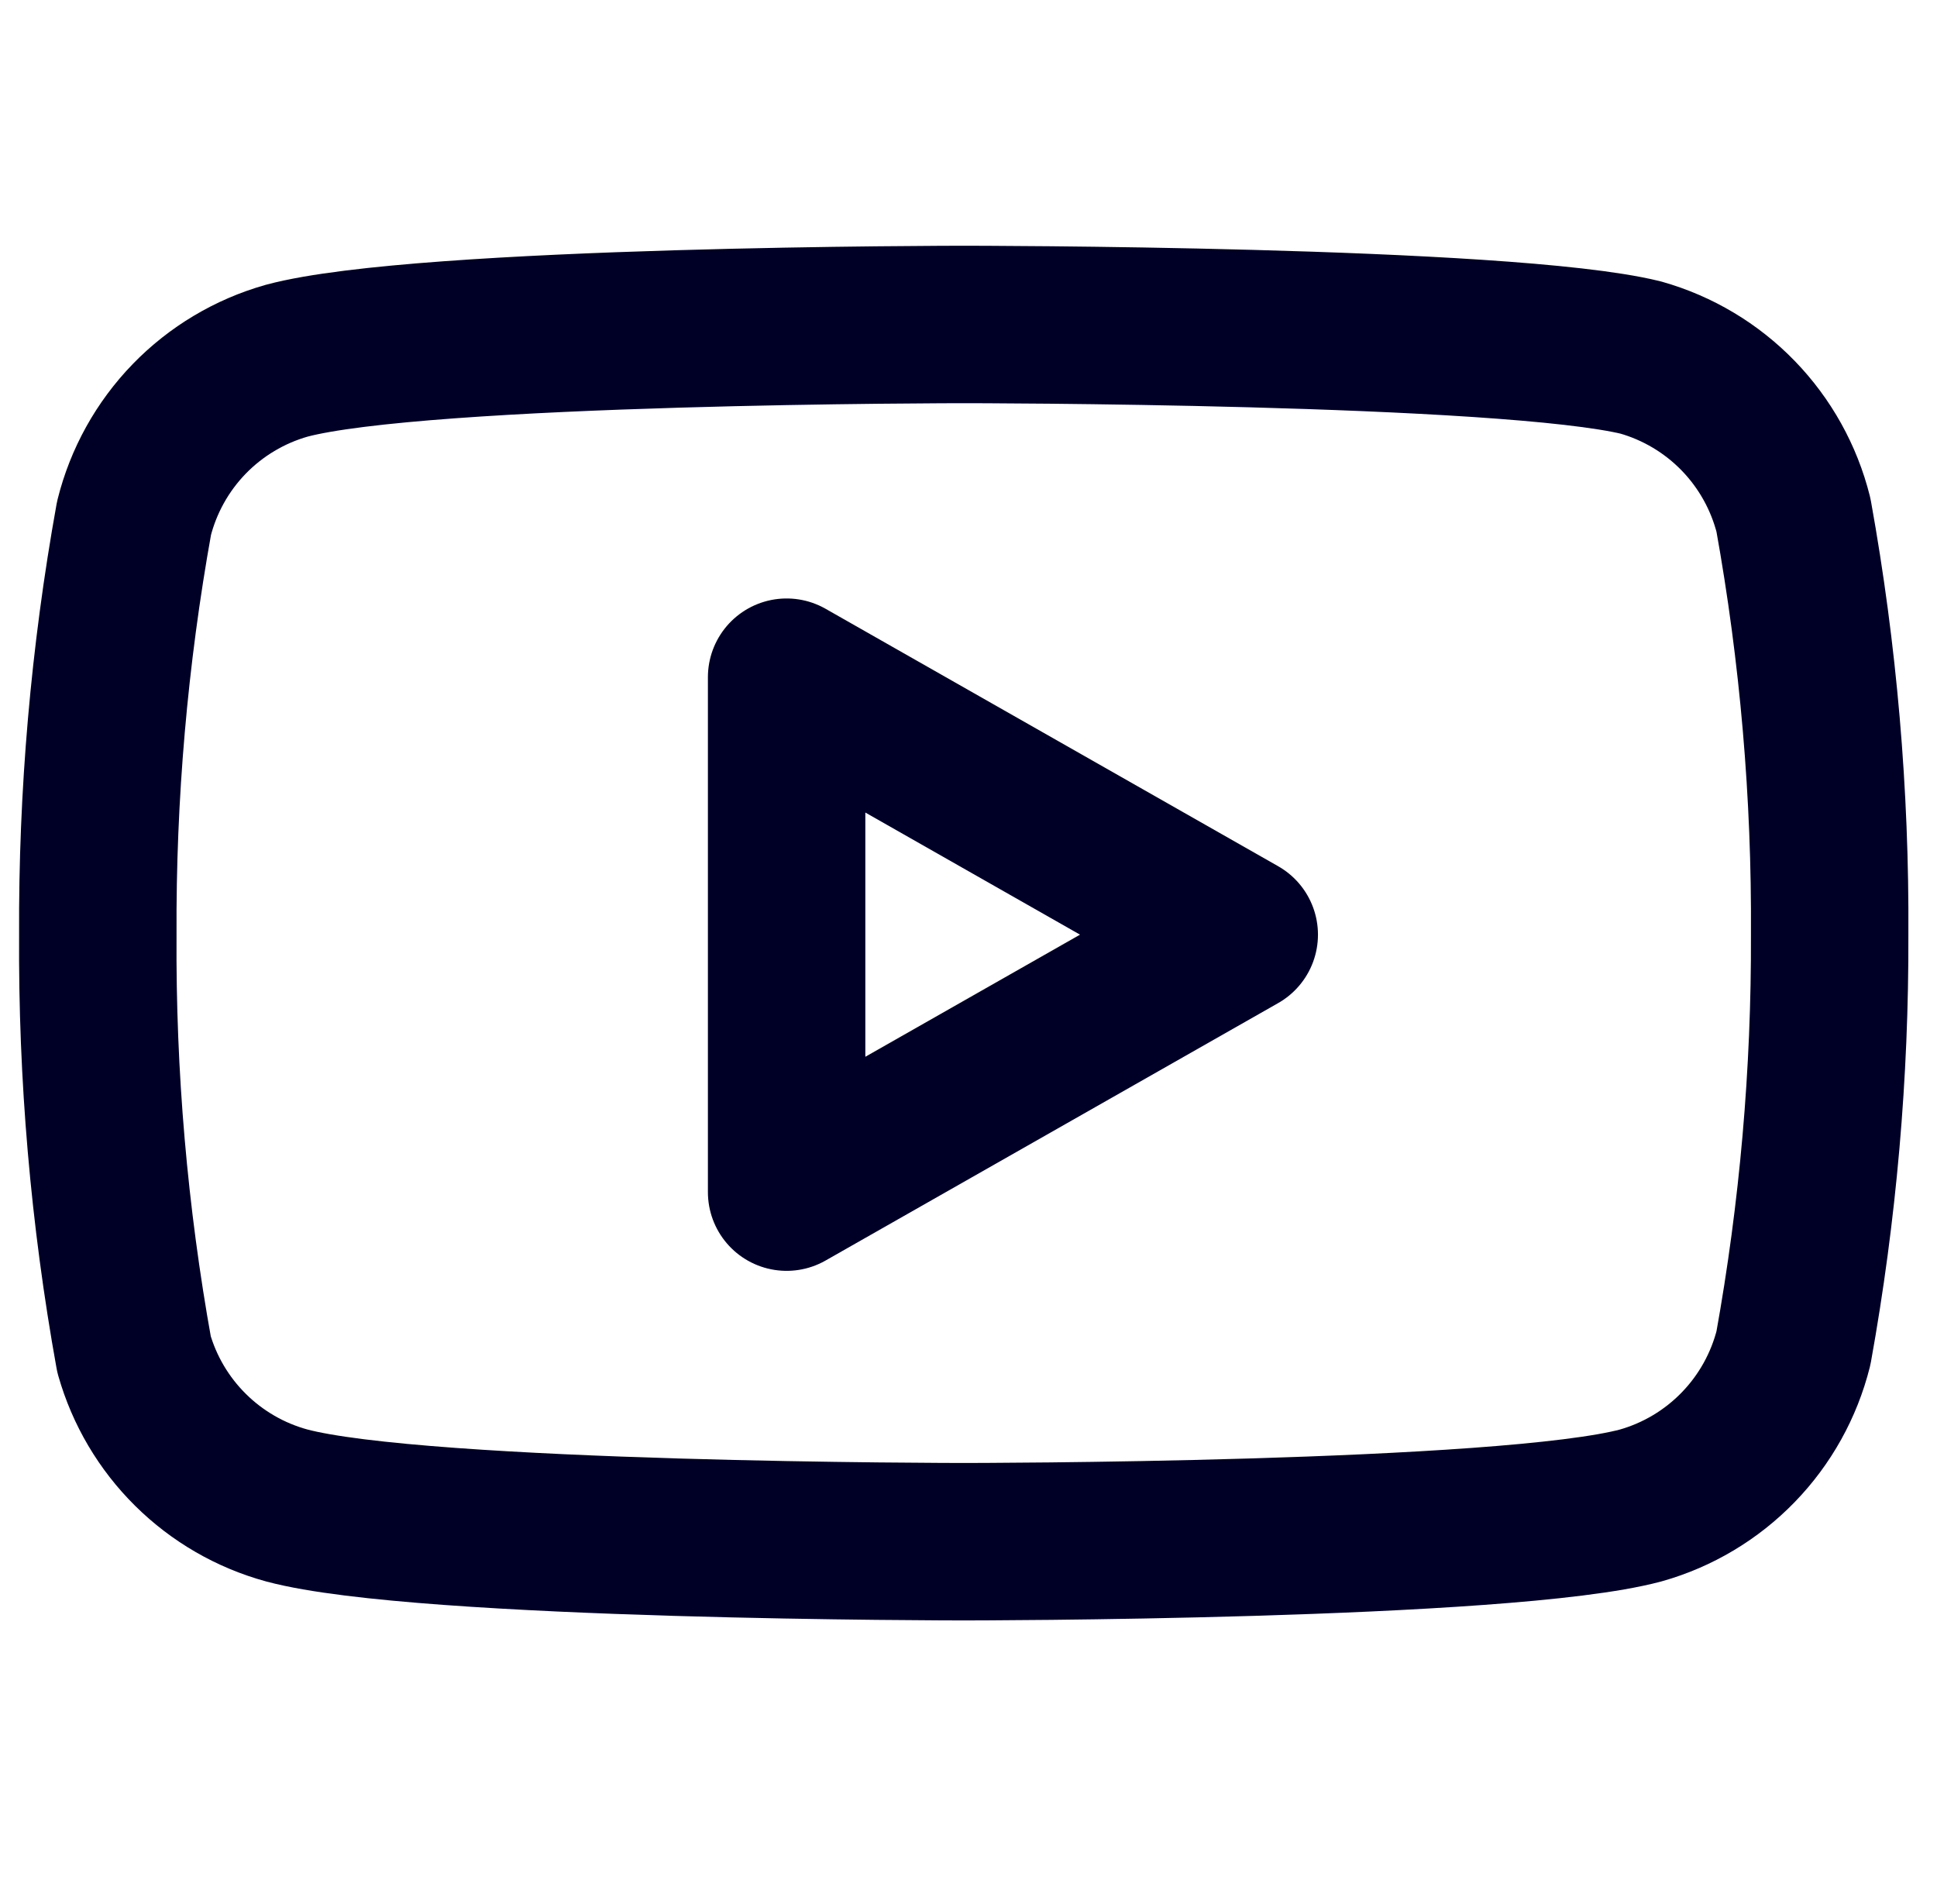 <svg width="58" height="57" viewBox="0 0 58 57" fill="none" xmlns="http://www.w3.org/2000/svg">
<g clip-path="url(#clip0_1017_1131)">
<path d="M53.702 15.419C53.421 14.3 52.851 13.275 52.048 12.447C51.245 11.619 50.238 11.018 49.129 10.704C45.074 9.714 28.857 9.714 28.857 9.714C28.857 9.714 12.64 9.714 8.586 10.799C7.476 11.113 6.469 11.714 5.666 12.541C4.863 13.369 4.293 14.394 4.013 15.513C3.271 19.627 2.908 23.801 2.929 27.982C2.902 32.194 3.265 36.4 4.013 40.546C4.322 41.63 4.905 42.616 5.706 43.408C6.507 44.201 7.499 44.774 8.586 45.071C12.64 46.156 28.857 46.156 28.857 46.156C28.857 46.156 45.074 46.156 49.129 45.071C50.238 44.758 51.245 44.156 52.048 43.328C52.851 42.501 53.421 41.476 53.702 40.357C54.438 36.274 54.801 32.132 54.786 27.982C54.812 23.77 54.449 19.564 53.702 15.419V15.419Z" stroke="#000026" stroke-width="4.714" stroke-linecap="round" stroke-linejoin="round"/>
<path d="M23.554 35.69L37.107 27.982L23.554 20.274V35.69Z" stroke="#000026" stroke-width="4.714" stroke-linecap="round" stroke-linejoin="round"/>
</g>
<defs>
<clipPath id="clip0_1017_1131">
<rect width="56.571" height="56.571" fill="white" transform="translate(0.571 0.286)"/>
</clipPath>
</defs>
</svg>
